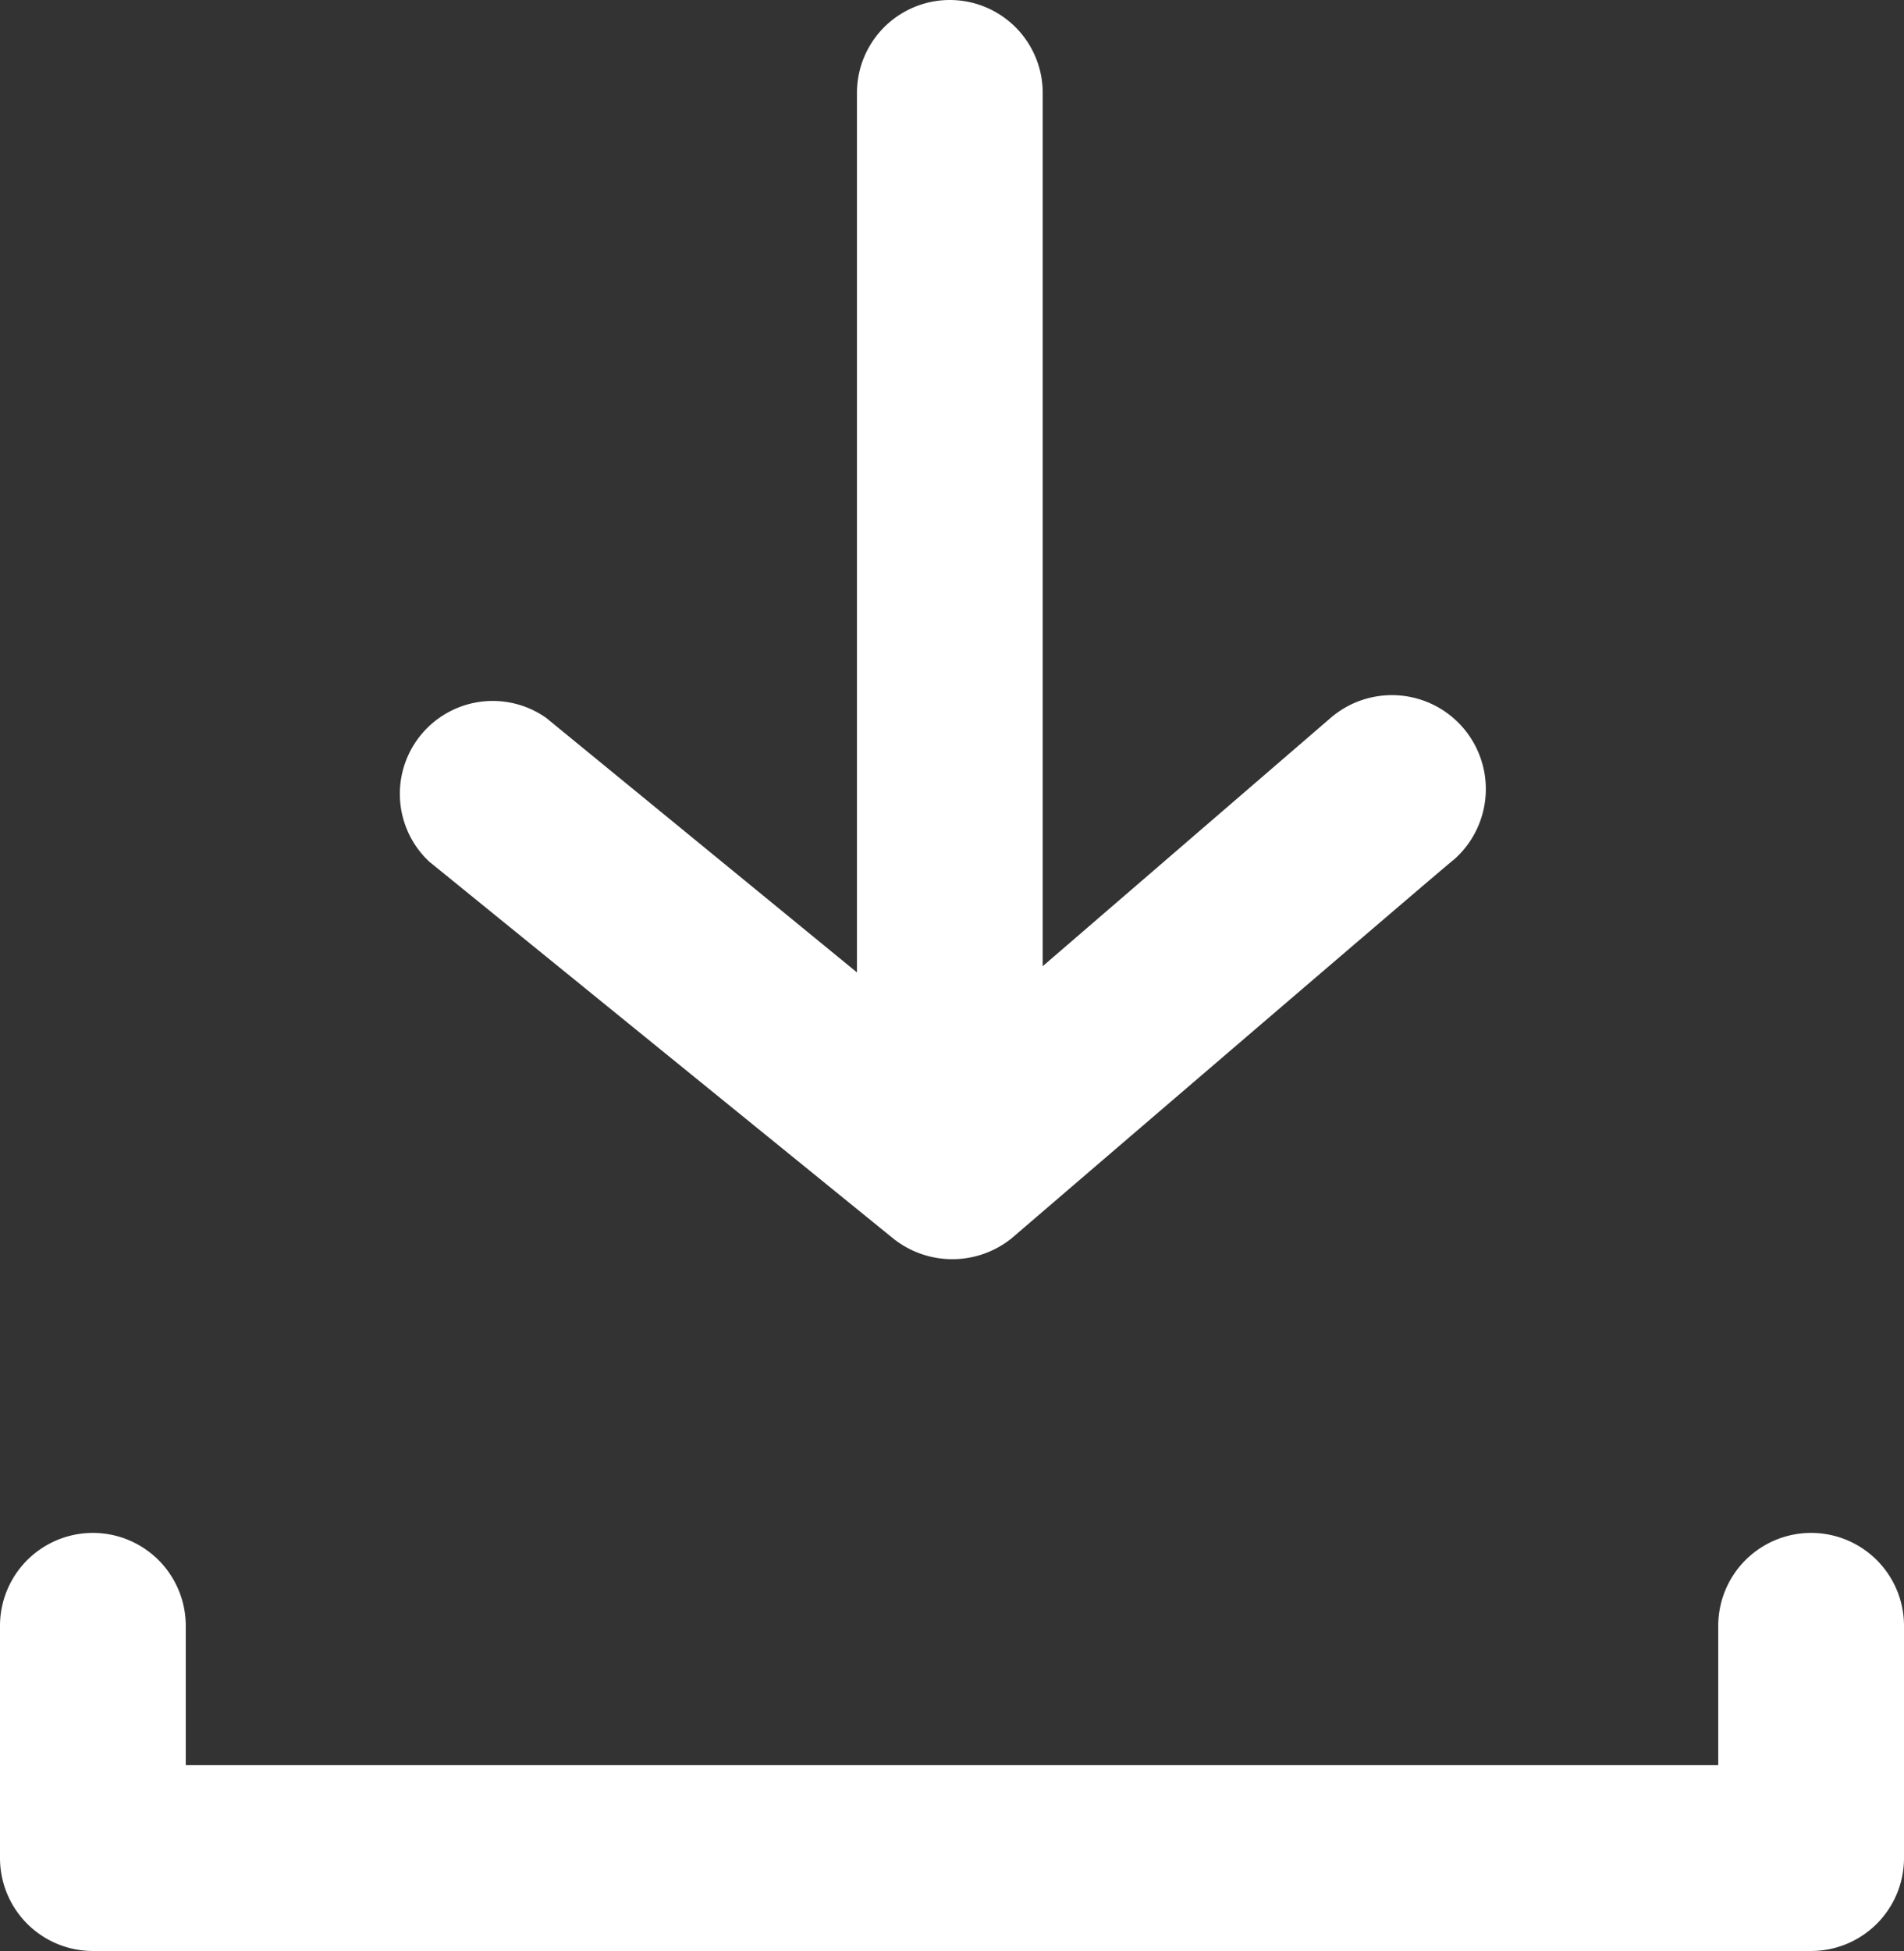 <svg xmlns="http://www.w3.org/2000/svg" viewBox="0 0 30.75 31.5"><rect x="0" y="0" width="30.75" height="31.5" fill="#333333" stroke="none"/><defs><style>.cls-1{fill:#fff;}</style></defs><g id="Calque_2" data-name="Calque 2"><g id="BG"><path class="cls-1" d="M29.25,24.75a1.5,1.5,0,0,0-1.5,1.5V28.5H3V26.25a1.5,1.5,0,0,0-3,0V30a1.5,1.5,0,0,0,1.5,1.5H29.25a1.5,1.5,0,0,0,1.5-1.5V26.25A1.5,1.5,0,0,0,29.25,24.75Z"/><path class="cls-1" d="M6.93,13.91,14.43,20a1.53,1.53,0,0,0,1.9,0s7.13-6.12,7.15-6.12a1.5,1.5,0,0,0-2-2.28l-4.64,4V1.5a1.5,1.5,0,0,0-3,0V15.7L8.82,11.59A1.5,1.5,0,0,0,6.93,13.91Z"/></g></g></svg>